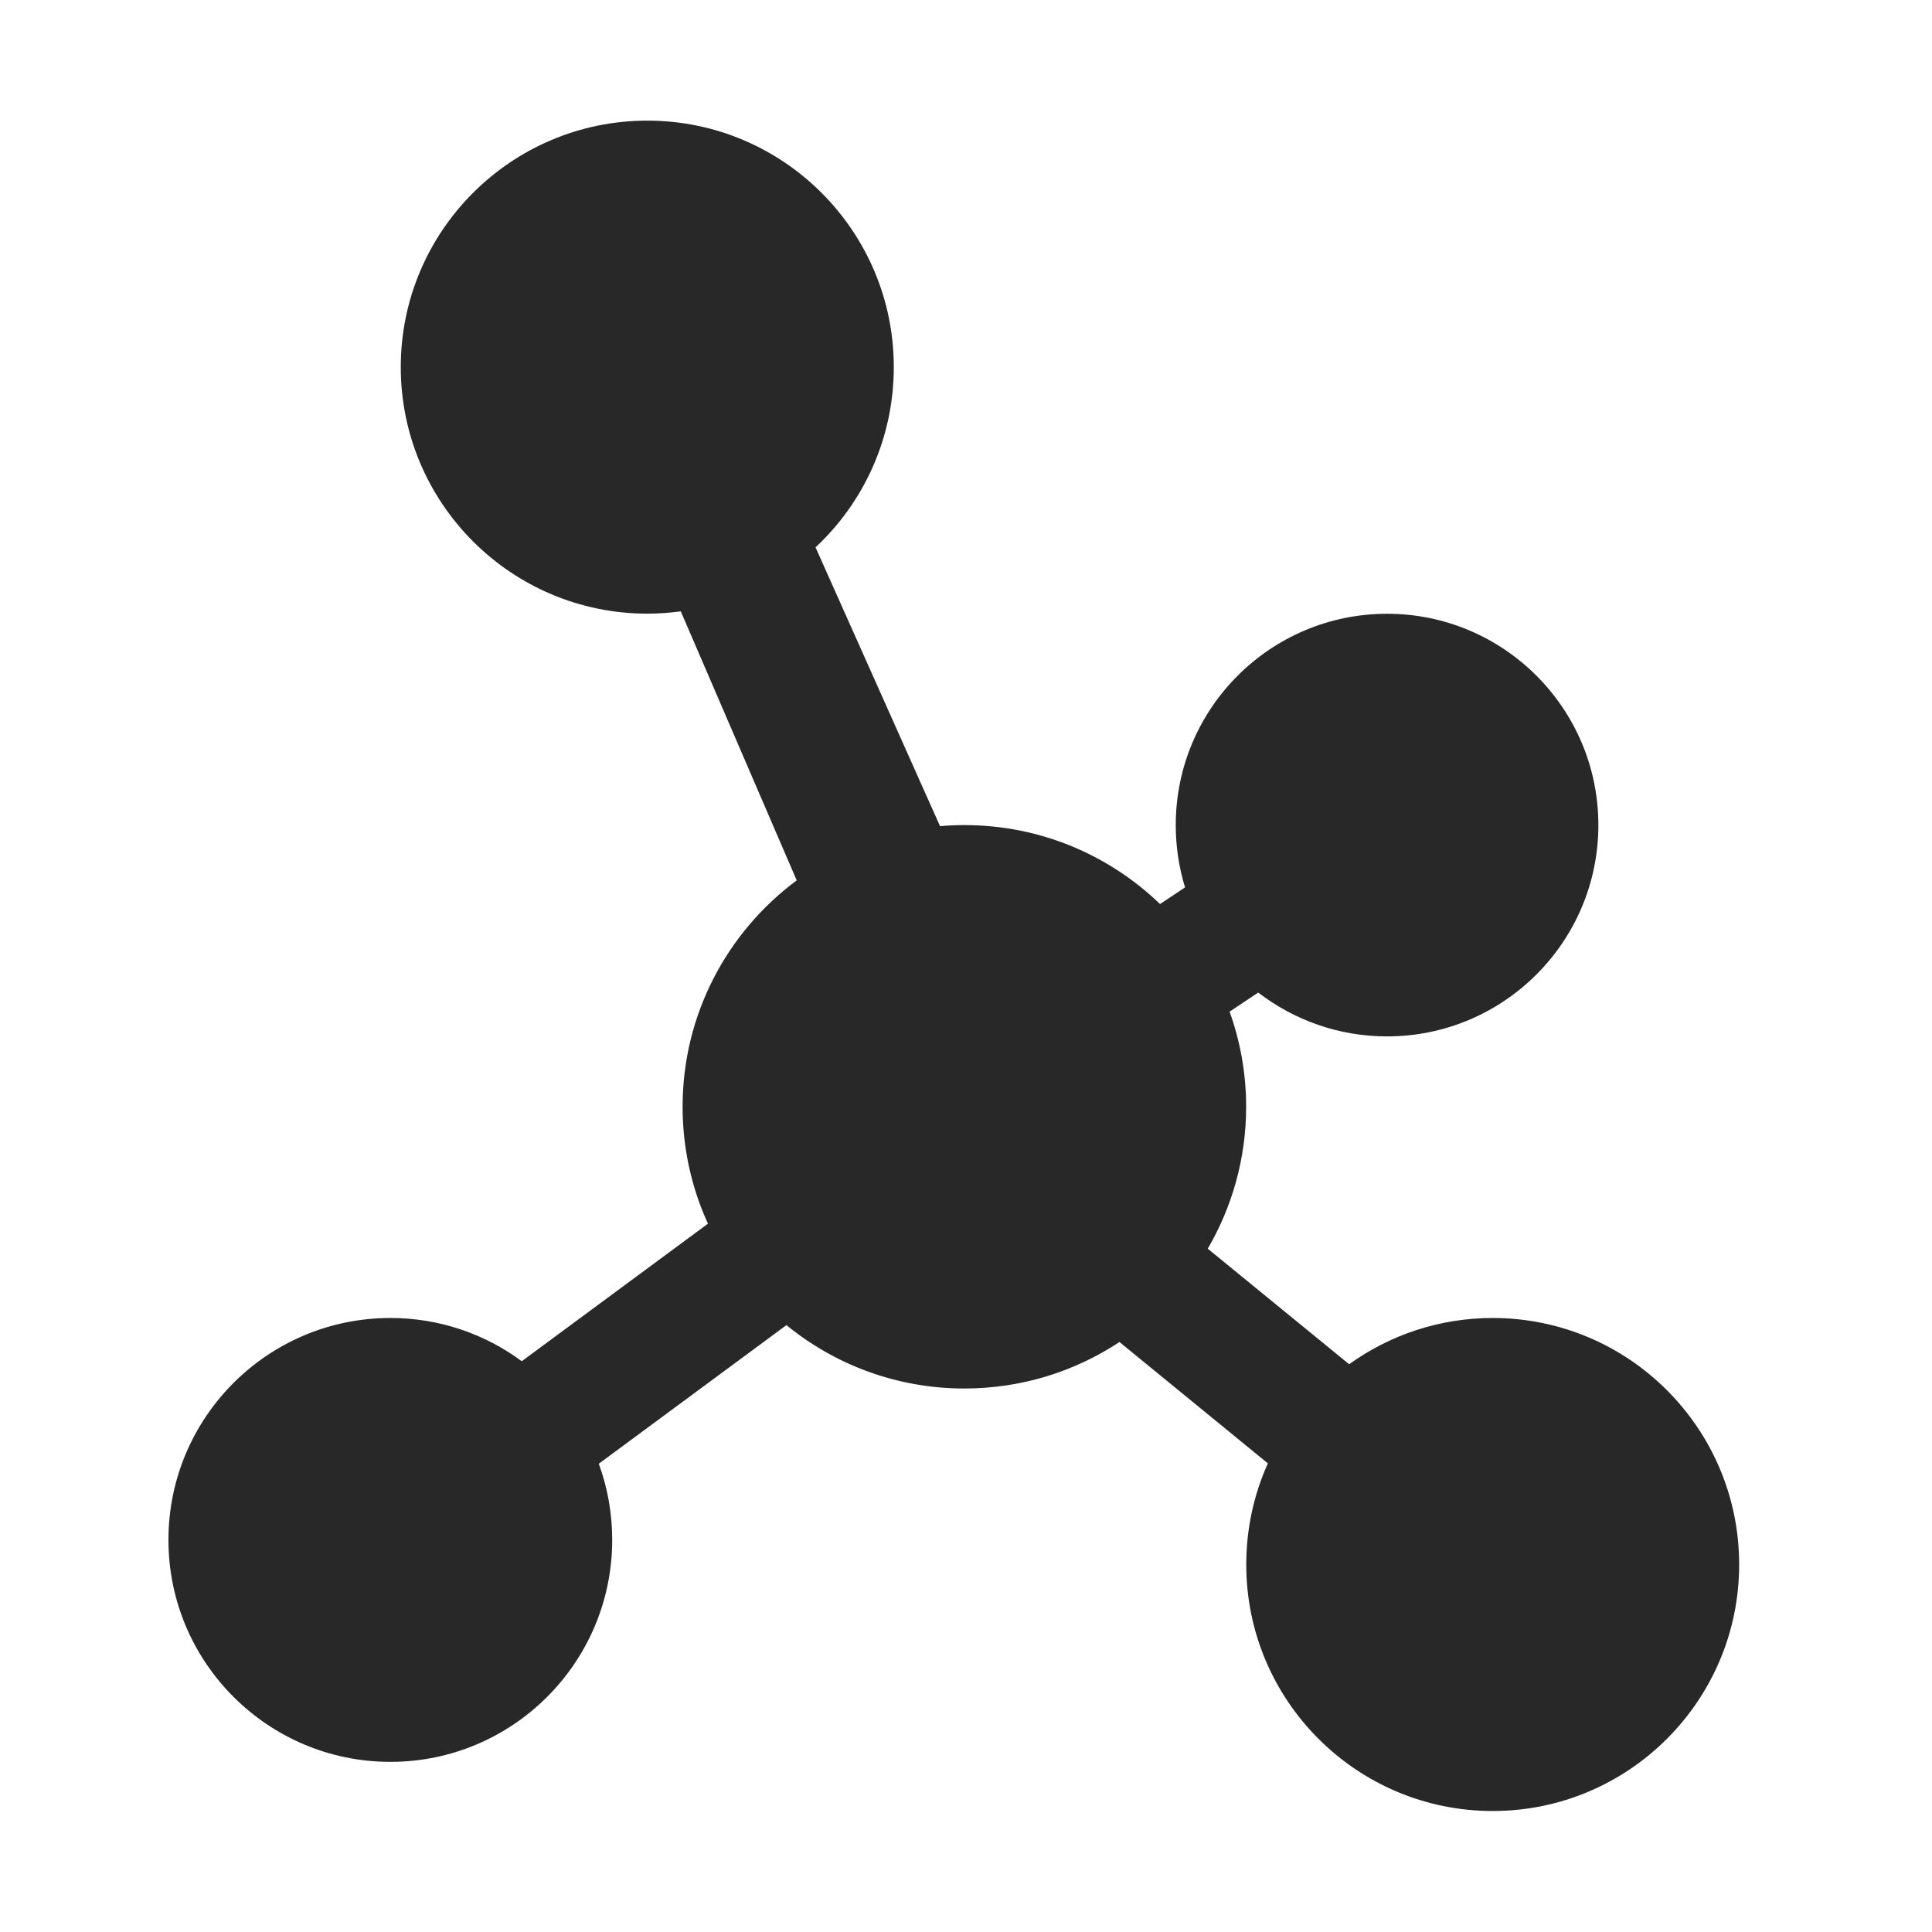 <svg width="16" height="16" version="1.1" xmlns="http://www.w3.org/2000/svg">
  <defs>
    <style type="text/css" id="current-color-scheme">.ColorScheme-Text { color:#282828; } .ColorScheme-Highlight { color:#458588; }</style>
  </defs>
  <path class="ColorScheme-Text" fill="currentColor" d="m7.785 6.842c0.067-0.006 0.134-0.009 0.202-0.009 0.629 0 1.2 0.249 1.62 0.654l0.207-0.138c-0.05-0.164-0.077-0.337-0.077-0.516 0-0.966 0.784-1.75 1.75-1.75s1.75 0.784 1.75 1.75-0.784 1.75-1.75 1.75c-0.402 0-0.771-0.136-1.067-0.363l-0.237 0.158c0.088 0.246 0.137 0.511 0.137 0.787 0 0.429-0.116 0.83-0.318 1.176l1.171 0.957c0.335-0.241 0.746-0.383 1.189-0.383 1.127 0 2.041 0.915 2.041 2.042 0 1.126-0.914 2.041-2.041 2.041s-2.041-0.915-2.041-2.041c0-0.299 0.064-0.583 0.179-0.838l-1.229-1.005c-0.368 0.243-0.809 0.385-1.284 0.385-0.559 0-1.073-0.197-1.474-0.525l-1.554 1.148c0.072 0.197 0.111 0.409 0.111 0.631 0 1.014-0.823 1.838-1.837 1.838s-1.838-0.823-1.838-1.838 0.823-1.838 1.838-1.838c0.407 0 0.784 0.133 1.088 0.358l1.542-1.139c-0.135-0.295-0.21-0.623-0.21-0.969 0-0.767 0.372-1.449 0.945-1.874l-0.96-2.228c-0.09 0.012-0.183 0.019-0.277 0.019-1.127 0-2.042-0.915-2.042-2.042 0-1.126 0.915-2.041 2.042-2.041s2.041 0.915 2.041 2.041c0 0.589-0.249 1.12-0.648 1.493z"/>
</svg>
